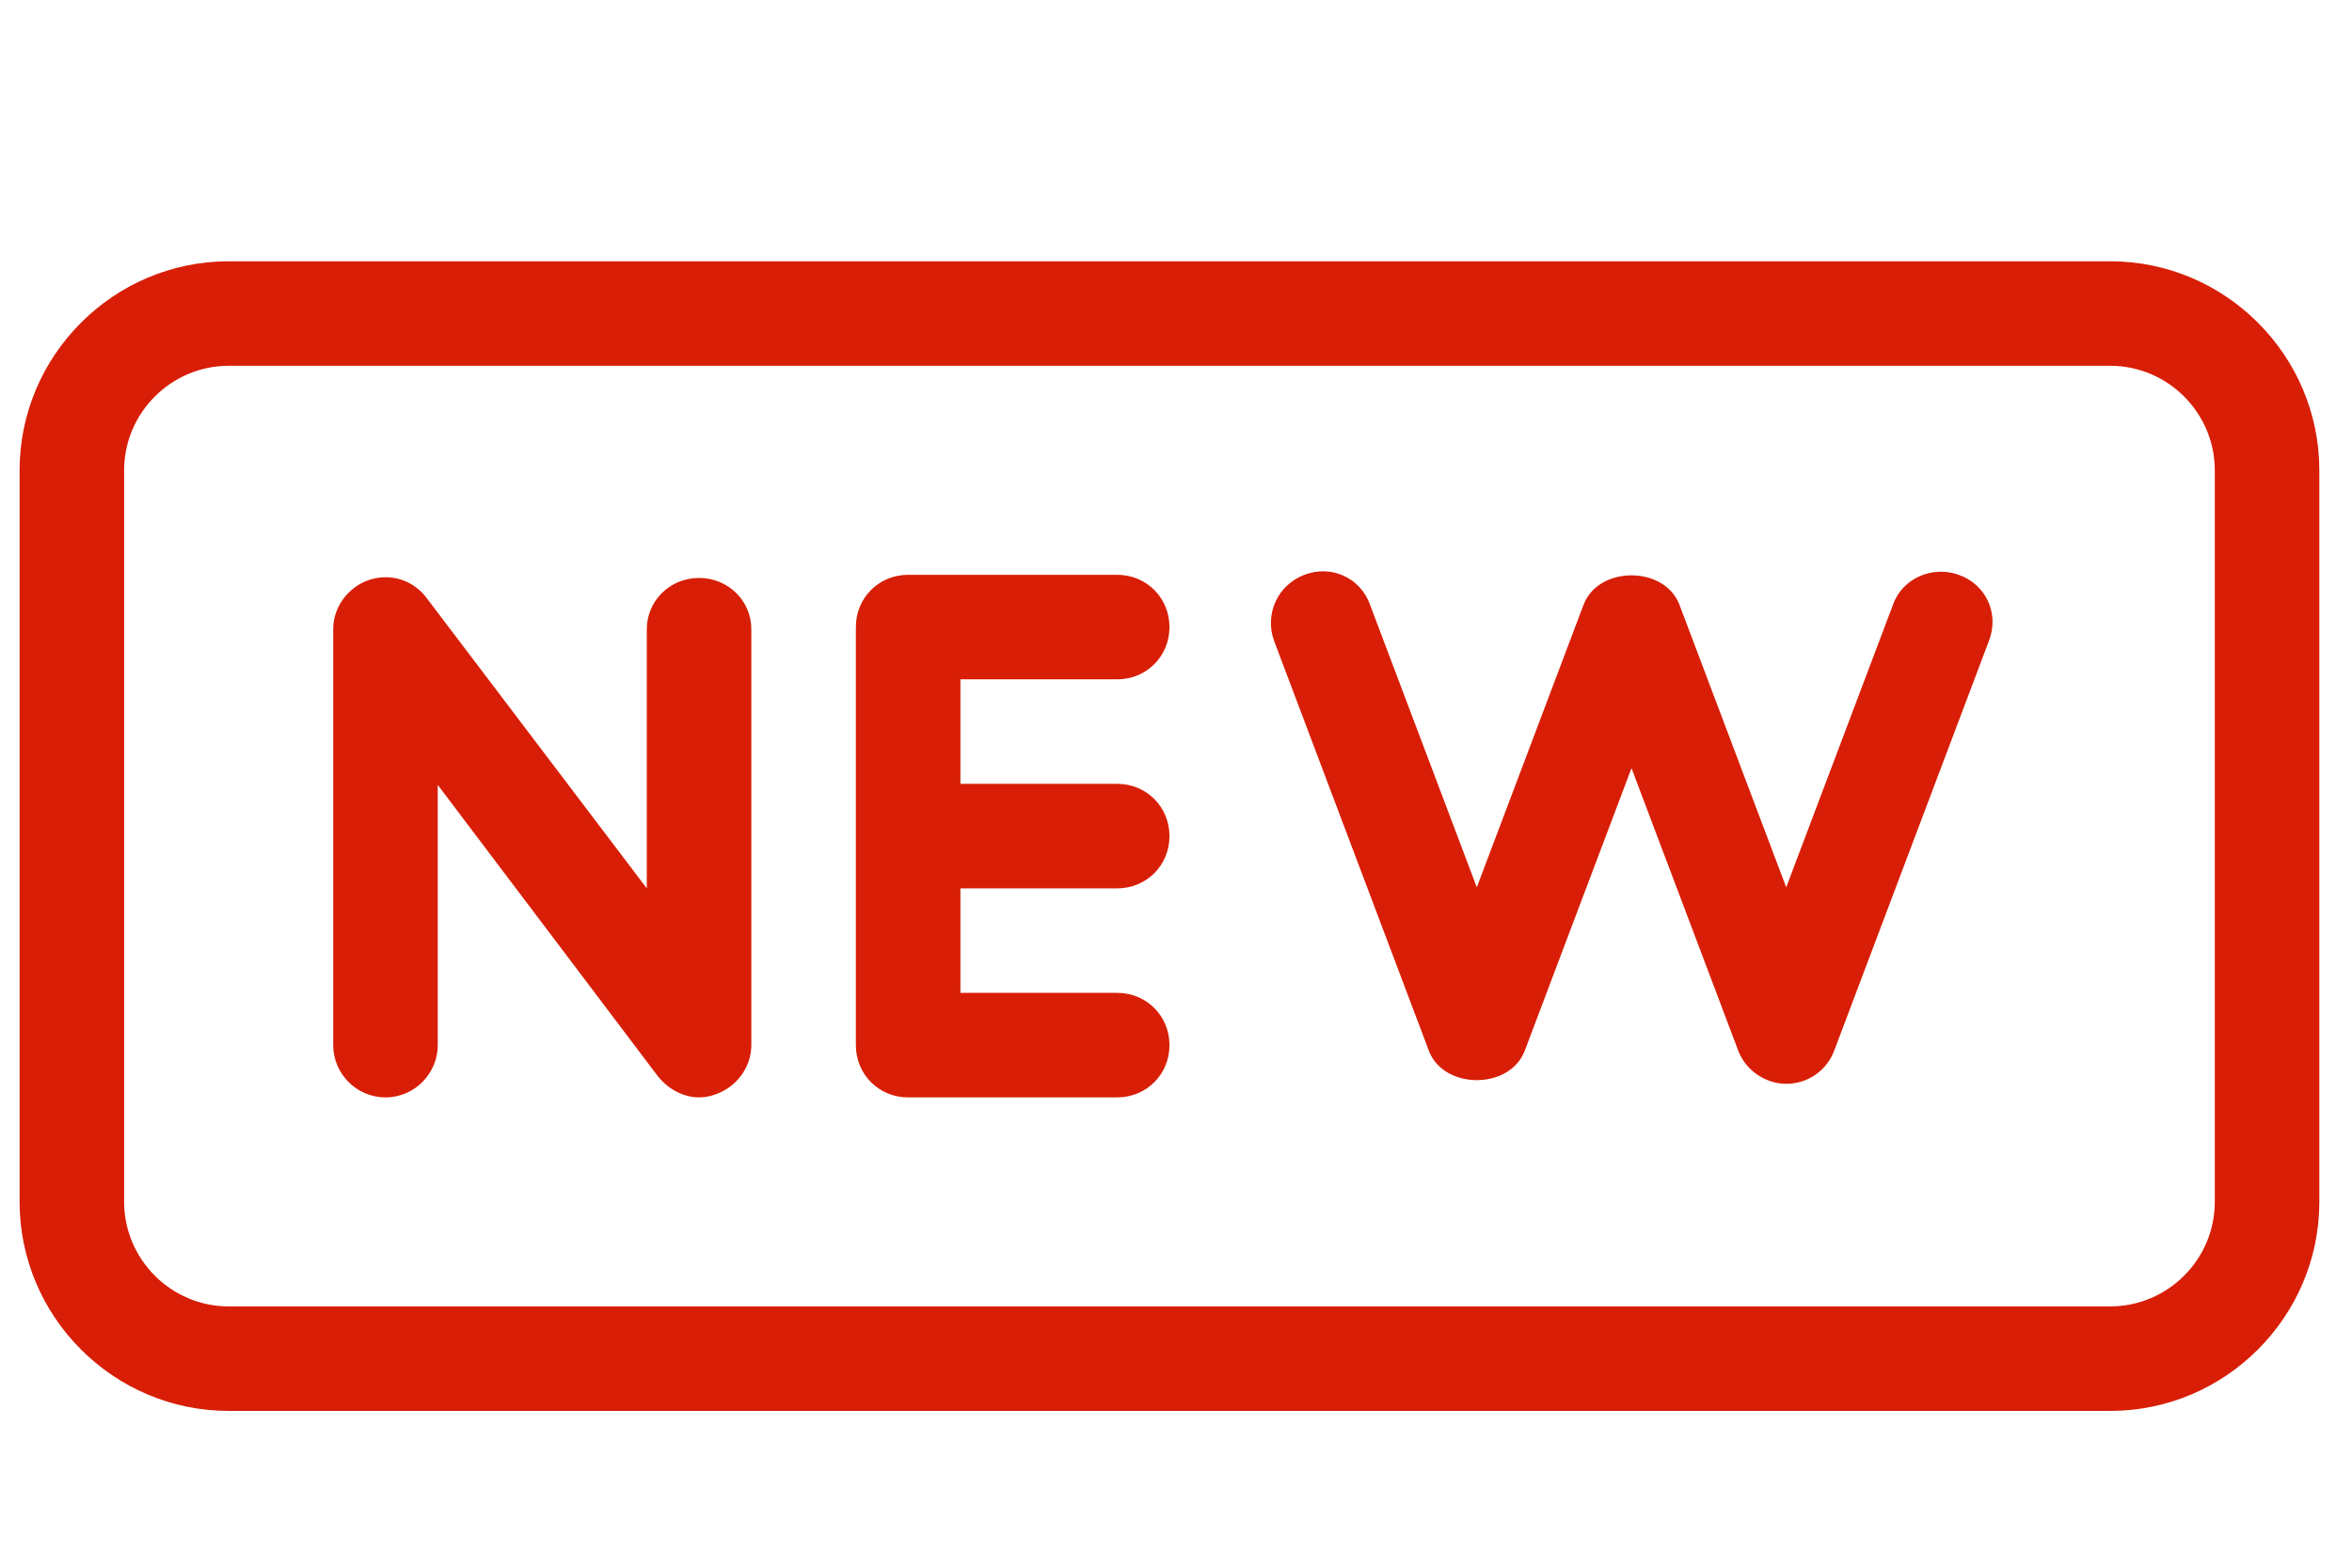<?xml version="1.0" standalone="no"?><!DOCTYPE svg PUBLIC "-//W3C//DTD SVG 1.1//EN" "http://www.w3.org/Graphics/SVG/1.1/DTD/svg11.dtd"><svg t="1596591572980" class="icon" viewBox="0 0 1536 1024" version="1.1" xmlns="http://www.w3.org/2000/svg" p-id="2317" width="36" height="24" xmlns:xlink="http://www.w3.org/1999/xlink"><defs><style type="text/css"></style></defs><path d="M729.6 443.733c19.115 0 34.133-15.019 34.133-34.133s-15.019-34.133-34.133-34.133h-136.533c-19.115 0-34.133 15.019-34.133 34.133v273.067c0 19.115 15.019 34.133 34.133 34.133h136.533c19.115 0 34.133-15.019 34.133-34.133s-15.019-34.133-34.133-34.133h-102.4v-68.267h102.4c19.115 0 34.133-15.019 34.133-34.133s-15.019-34.133-34.133-34.133h-102.4v-68.267h102.4zM456.534 377.515c-19.115 0-34.133 15.019-34.133 33.451v169.301l-143.36-189.099c-8.875-12.288-23.893-17.067-38.229-12.288-13.653 4.779-23.211 17.749-23.211 32.085v271.701c0 18.432 15.019 34.133 34.133 34.133s34.133-15.701 34.133-34.133v-169.984l143.36 189.781c6.827 8.875 17.067 14.336 27.307 14.336 3.413 0 7.509-0.683 10.923-2.048 13.653-4.779 23.211-17.749 23.211-32.085v-271.701c0-18.432-15.019-33.451-34.133-33.451zM1378.134 170.667h-1228.8c-75.093 0-136.533 61.44-136.533 136.533v477.867c0 75.093 61.44 136.533 136.533 136.533h1228.8c75.093 0 136.533-61.44 136.533-136.533v-477.867c0-75.093-61.44-136.533-136.533-136.533zM1446.4 785.067c0 37.547-30.72 68.267-68.267 68.267h-1228.8c-37.547 0-68.267-30.72-68.267-68.267v-477.867c0-37.547 30.72-68.267 68.267-68.267h1228.8c37.547 0 68.267 30.72 68.267 68.267v477.867zM1279.147 375.467c-17.067-6.144-36.864 2.048-43.008 19.797l-69.632 184.32-69.632-184.32c-9.557-25.941-53.248-25.941-62.805 0l-69.632 184.32-69.632-184.32c-6.144-17.749-25.259-26.624-43.008-19.797s-25.941 25.941-19.797 43.008l101.035 267.605c9.557 25.941 53.248 25.941 62.805 0l69.632-184.32 69.632 184.32c4.779 12.971 17.749 21.845 31.403 21.845 14.336 0 26.624-8.875 31.403-21.845l101.035-267.605c6.827-17.749-2.048-36.864-19.797-43.008z" p-id="2318" fill="#d81e06"></path></svg>